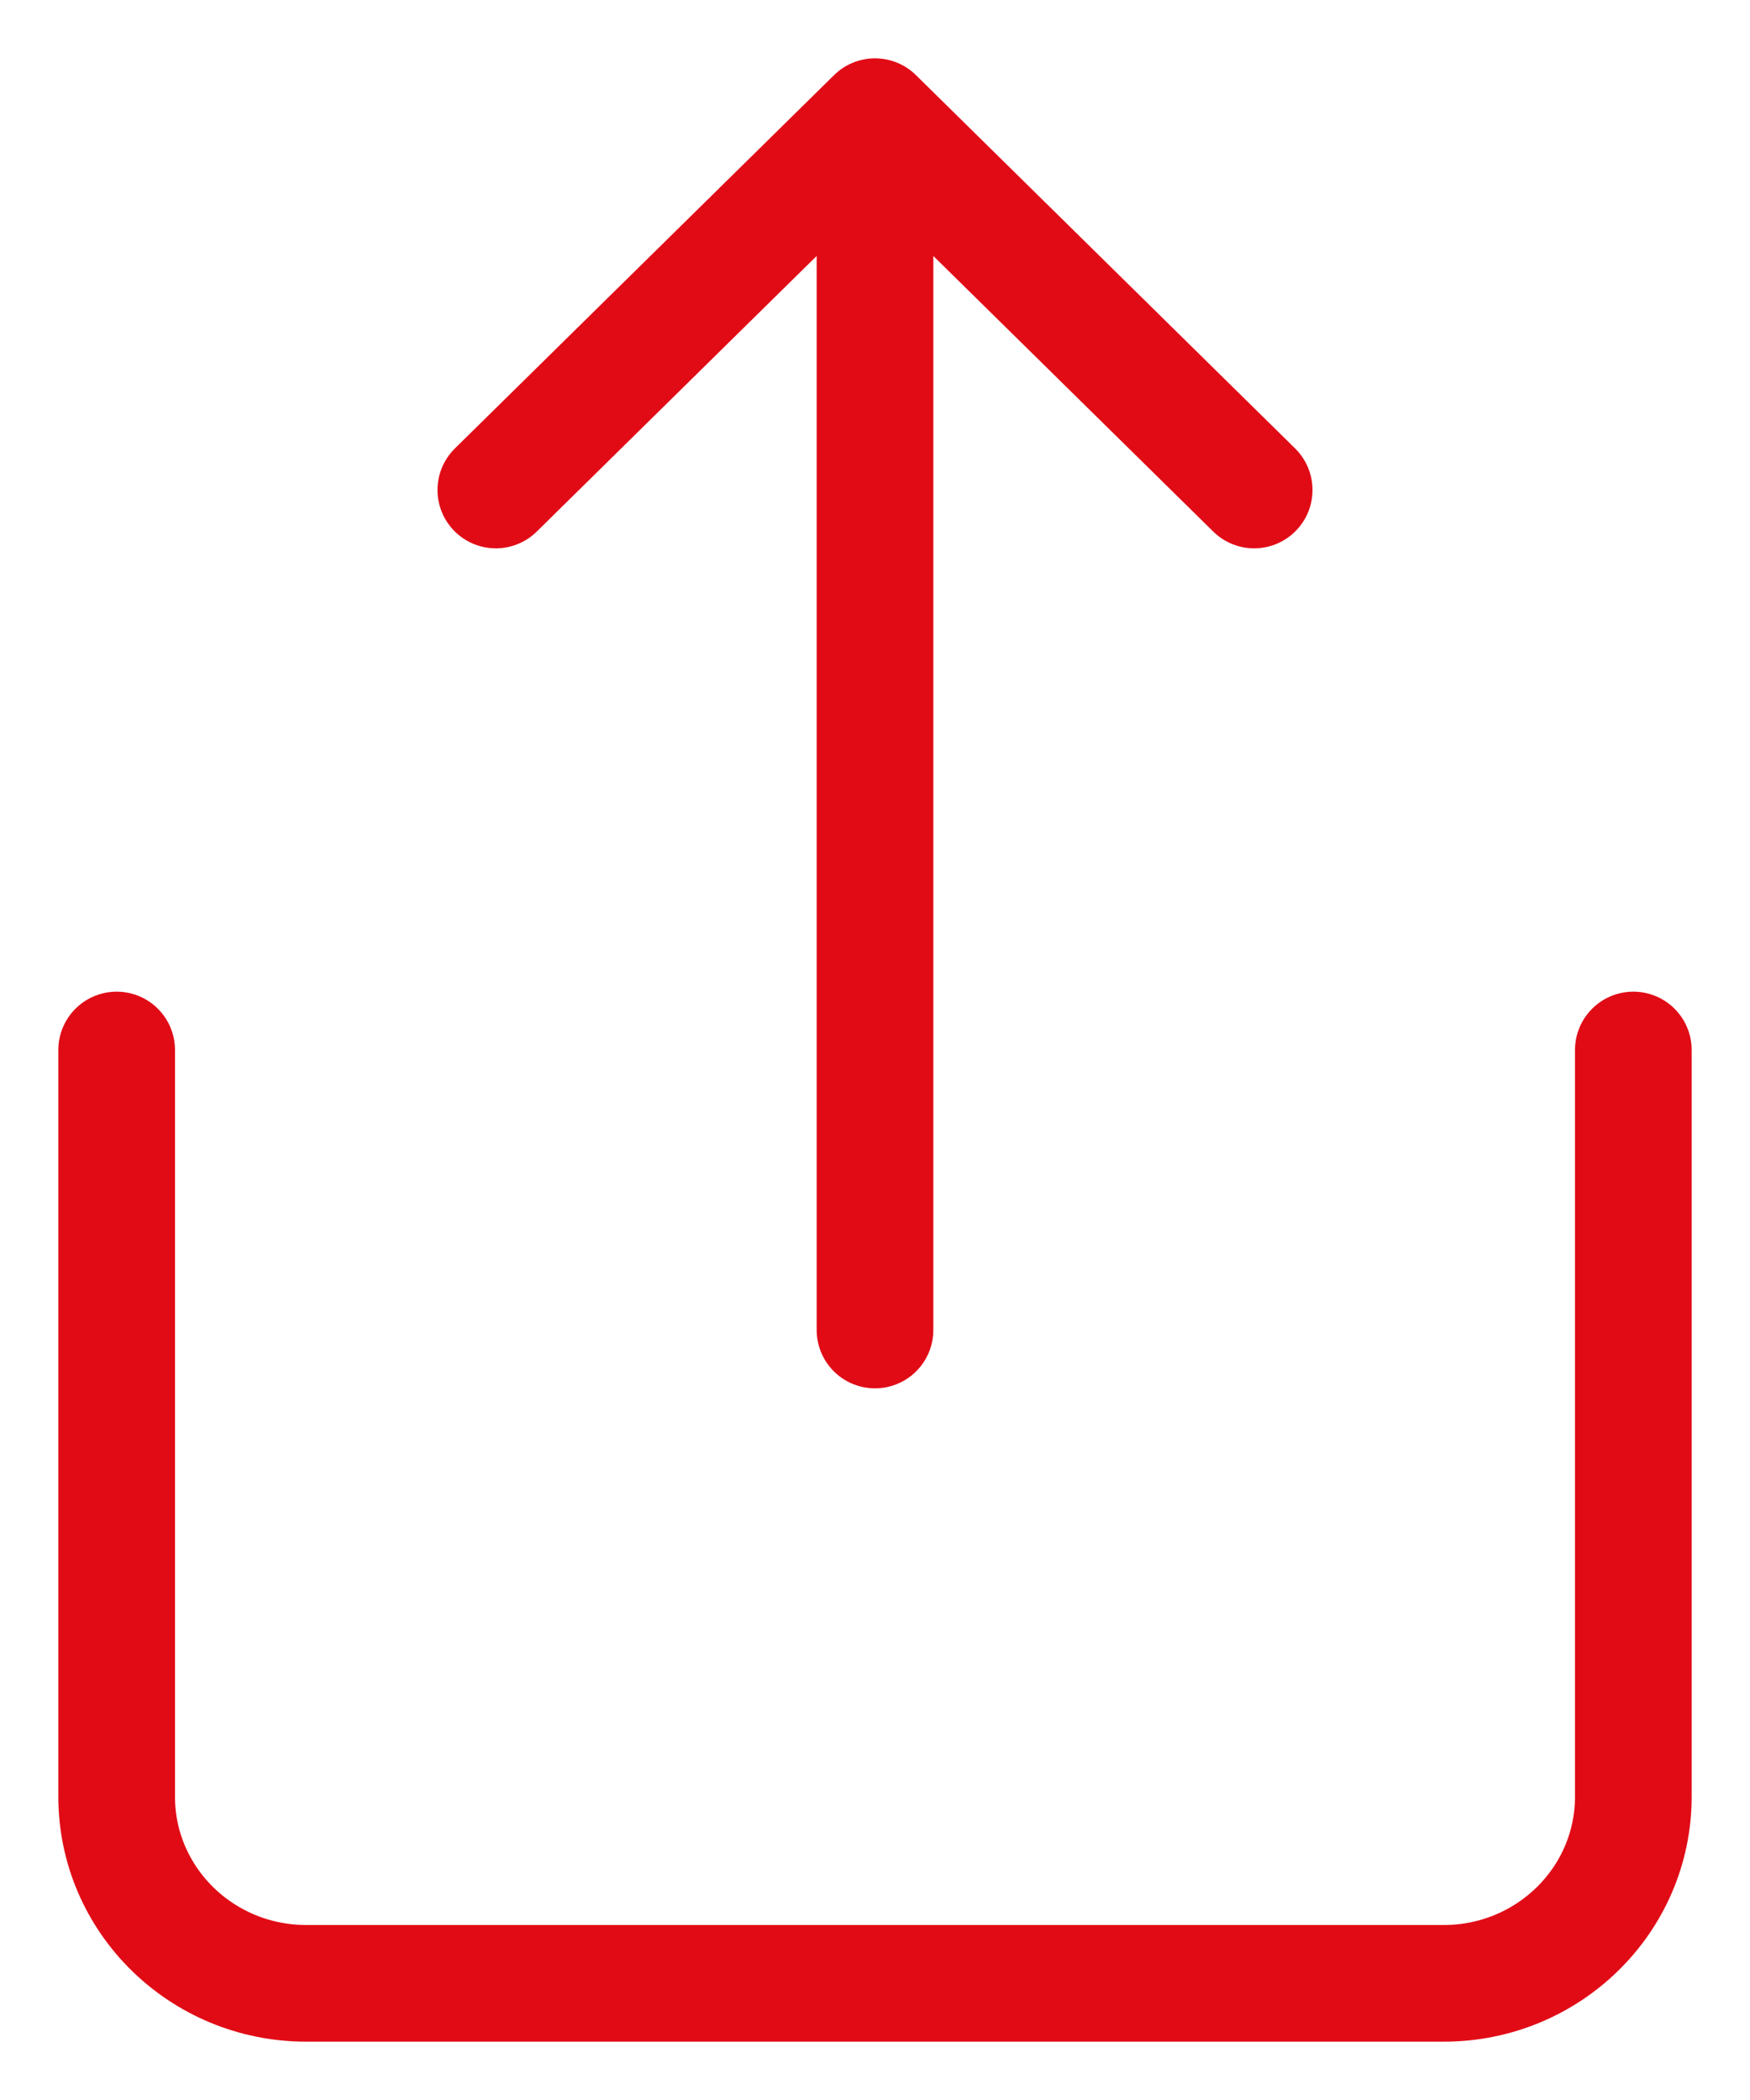 <svg width="15" height="18" xmlns="http://www.w3.org/2000/svg"><g stroke="#E10B16" fill="none" fill-rule="evenodd" stroke-linecap="round" stroke-linejoin="round"><path d="M1 9v6.4c0 .884.728 1.6 1.625 1.6h9.75c.897 0 1.625-.716 1.625-1.6V9M10.75 4.2L7.5 1 4.25 4.2M7.5 1v10.4"/></g></svg>
